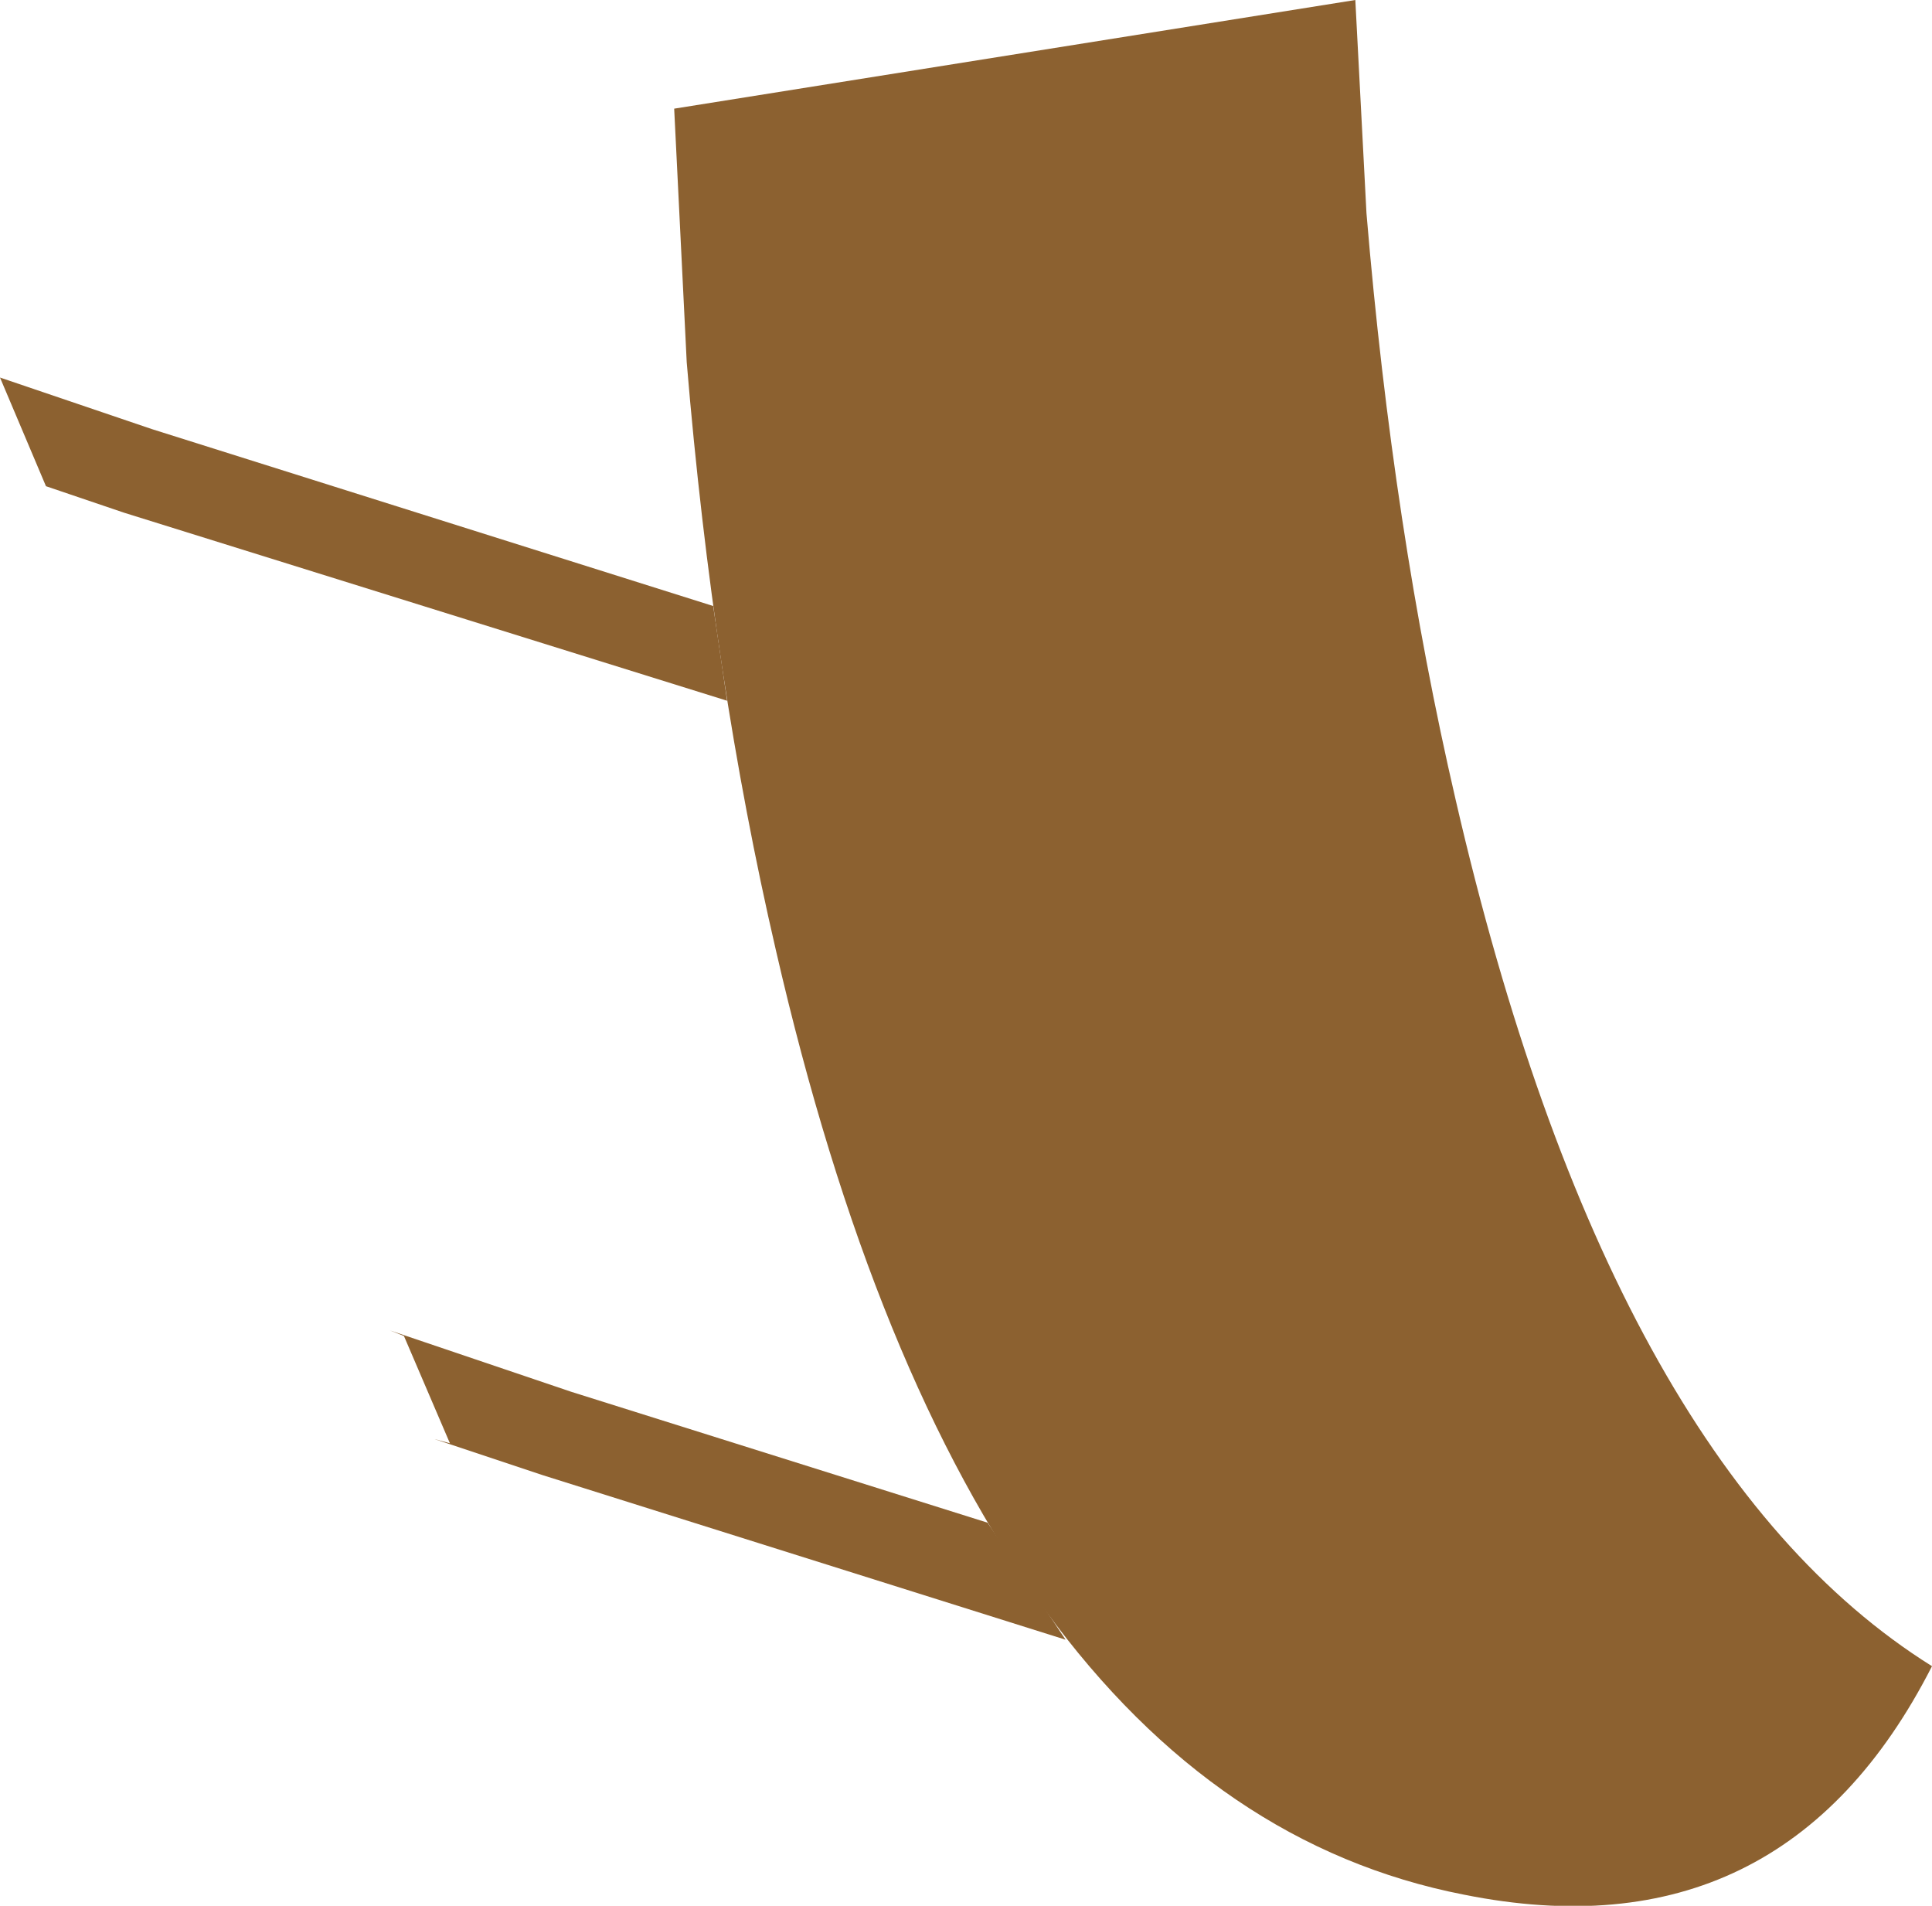 <?xml version="1.0" encoding="UTF-8" standalone="no"?>
<svg xmlns:xlink="http://www.w3.org/1999/xlink" height="68.4px" width="69.35px" xmlns="http://www.w3.org/2000/svg">
  <g transform="matrix(1.0, 0.0, 0.0, 1.0, 144.35, -80.3)">
    <path d="M-120.15 84.2 L-95.7 80.3 -95.3 87.95 Q-94.35 99.3 -92.1 109.0 -86.6 132.85 -75.0 140.1 -80.35 150.6 -91.8 148.3 -109.5 144.85 -116.5 114.4 -118.75 104.7 -119.7 93.3 L-120.15 84.2" fill="#8c6130" fill-rule="evenodd" stroke="none"/>
    <path d="M-128.2 132.1 L-129.85 128.25 -130.35 128.05 -123.85 130.25 -108.9 134.95 -106.1 139.15 -124.85 133.25 -128.75 131.95 -128.2 132.1 M-118.75 102.05 L-118.25 105.45 -139.9 98.7 -142.7 97.75 -144.35 93.85 -138.9 95.7 -118.75 102.05" fill="#8c6130" fill-rule="evenodd" stroke="none"/>
  </g>
</svg>

